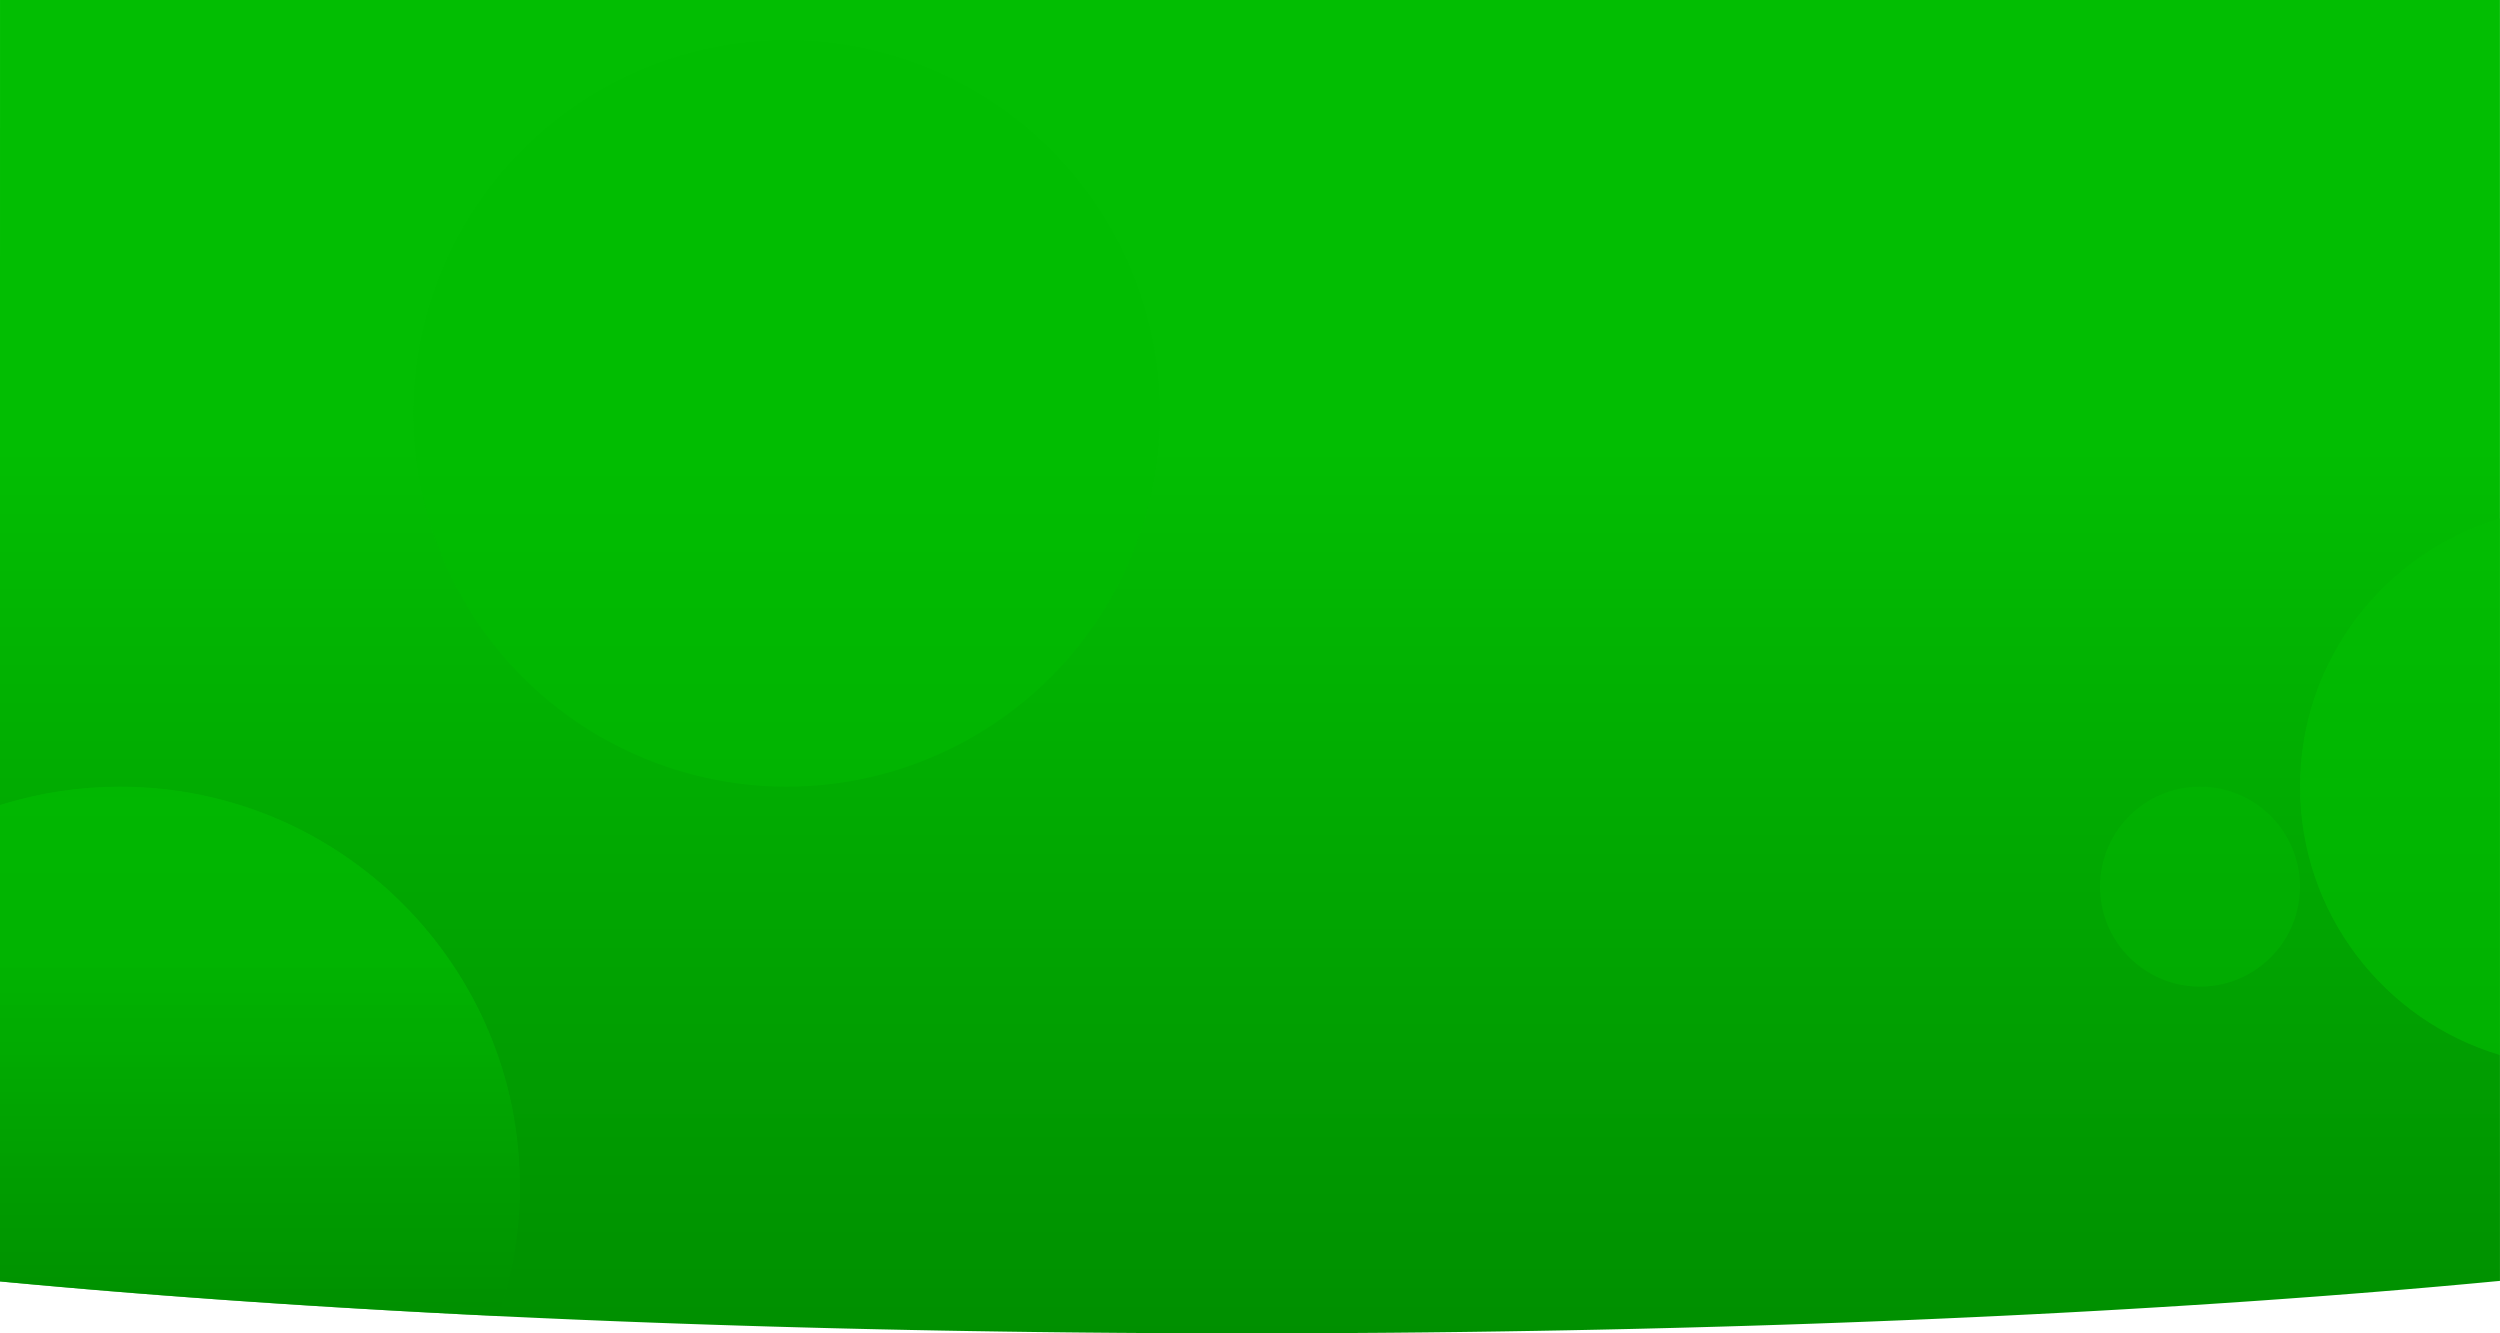 <?xml version="1.0" encoding="UTF-8"?>
<svg width="375px" height="200px" viewBox="0 0 375 200" version="1.1" xmlns="http://www.w3.org/2000/svg" xmlns:xlink="http://www.w3.org/1999/xlink">
    <title>编组</title>
    <defs>
        <linearGradient x1="50%" y1="33.635%" x2="50%" y2="100%" id="linearGradient-1">
            <stop stop-color="#02BE02" offset="0%"></stop>
            <stop stop-color="#008F00" offset="100%"></stop>
        </linearGradient>
        <linearGradient x1="50%" y1="33.635%" x2="50%" y2="100%" id="linearGradient-2">
            <stop stop-color="#02BE02" offset="0%"></stop>
            <stop stop-color="#008F00" offset="100%"></stop>
        </linearGradient>
    </defs>
    <g id="页面-1" stroke="none" stroke-width="1" fill="none" fill-rule="evenodd">
        <g id="编组" transform="translate(-0.004, 0)">
            <path d="M374.994,0 L375,192.132 L371.425,192.468 C370.826,192.524 370.225,192.579 369.622,192.634 L365.982,192.961 C365.372,193.015 364.76,193.069 364.147,193.122 L360.444,193.439 L356.7,193.75 L352.915,194.054 L349.09,194.351 C348.449,194.4 347.807,194.449 347.162,194.497 L343.278,194.784 L339.354,195.065 C338.697,195.111 338.038,195.157 337.378,195.202 L333.398,195.472 C332.731,195.516 332.063,195.56 331.393,195.604 L327.357,195.863 L323.284,196.115 L319.175,196.36 L315.031,196.598 L310.853,196.828 C310.153,196.866 309.452,196.903 308.75,196.94 L304.521,197.159 L300.258,197.371 L295.962,197.574 L291.634,197.77 L287.275,197.959 C286.546,197.99 285.816,198.02 285.084,198.05 L280.679,198.227 L276.244,198.395 L271.779,198.556 L267.286,198.709 L262.764,198.853 L258.214,198.989 L253.638,199.117 C252.873,199.138 252.107,199.158 251.34,199.178 L246.724,199.294 C245.952,199.312 245.18,199.33 244.406,199.348 L239.752,199.451 L235.073,199.545 L230.37,199.63 L225.644,199.707 L220.895,199.775 C220.101,199.786 219.307,199.796 218.511,199.806 L213.729,199.861 L208.925,199.907 C208.122,199.913 207.319,199.92 206.515,199.926 L201.679,199.958 C200.872,199.963 200.063,199.967 199.254,199.971 L194.389,199.99 C193.576,199.992 192.763,199.994 191.949,199.995 L187.056,200 L182.134,199.995 L177.231,199.981 L172.347,199.958 L167.484,199.925 L162.642,199.883 C161.837,199.876 161.033,199.868 160.229,199.859 L155.419,199.804 L150.632,199.739 L145.867,199.666 L141.126,199.584 L136.41,199.493 L131.717,199.394 L127.051,199.285 C126.275,199.267 125.501,199.248 124.727,199.228 L120.099,199.107 L115.499,198.978 L110.925,198.84 L106.38,198.694 L101.863,198.54 L97.376,198.377 L92.918,198.207 C92.178,198.177 91.438,198.148 90.701,198.118 L86.289,197.936 L81.908,197.745 C81.181,197.713 80.455,197.68 79.73,197.647 L75.398,197.445 L71.098,197.235 C70.384,197.199 69.672,197.163 68.961,197.127 L64.712,196.906 C64.006,196.868 63.302,196.83 62.6,196.792 L58.402,196.56 L54.24,196.319 L50.114,196.072 L46.023,195.817 L41.97,195.555 L37.955,195.286 L33.978,195.01 C33.318,194.963 32.66,194.916 32.003,194.869 L28.085,194.582 L24.205,194.289 L20.367,193.988 L16.569,193.681 L12.812,193.367 L9.098,193.046 L5.426,192.719 L1.798,192.386 C1.197,192.33 0.597,192.273 0,192.217 L0.006,0 L374.994,0 Z" id="路径" fill="url(#linearGradient-1)"></path>
            <path d="M18.004,118 C51.141,118 78.004,144.863 78.004,178 C78.004,184.794 76.875,191.325 74.794,197.414 L71.098,197.235 C70.384,197.199 69.672,197.163 68.961,197.127 L64.712,196.906 C64.006,196.868 63.302,196.83 62.6,196.792 L58.402,196.56 L54.24,196.319 L50.114,196.072 L46.023,195.817 L41.97,195.555 L37.955,195.286 L33.978,195.01 C33.318,194.963 32.66,194.916 32.003,194.869 L28.085,194.582 L24.205,194.289 L20.367,193.988 L16.569,193.681 L12.812,193.367 L9.098,193.046 L5.426,192.719 L1.798,192.386 C1.197,192.33 0.597,192.273 -5.68434189e-14,192.217 L0.002,120.746 L0.778,120.51 C6.234,118.877 12.017,118 18.004,118 Z" id="形状结合" fill="url(#linearGradient-2)" opacity="0.604"></path>
            <circle id="椭圆形" fill="#02BE02" opacity="0.322" cx="330.004" cy="133" r="15"></circle>
            <circle id="椭圆形备份" fill="#02BE02" opacity="0.45" cx="118.004" cy="62" r="56"></circle>
            <path d="M375.004,77.739 L375.004,158.261 C357.655,153.097 345.004,137.026 345.004,118 C345.004,98.974 357.655,82.903 375.004,77.739 Z" id="形状结合" fill="#02BE02" opacity="0.6"></path>
        </g>
    </g>
</svg>